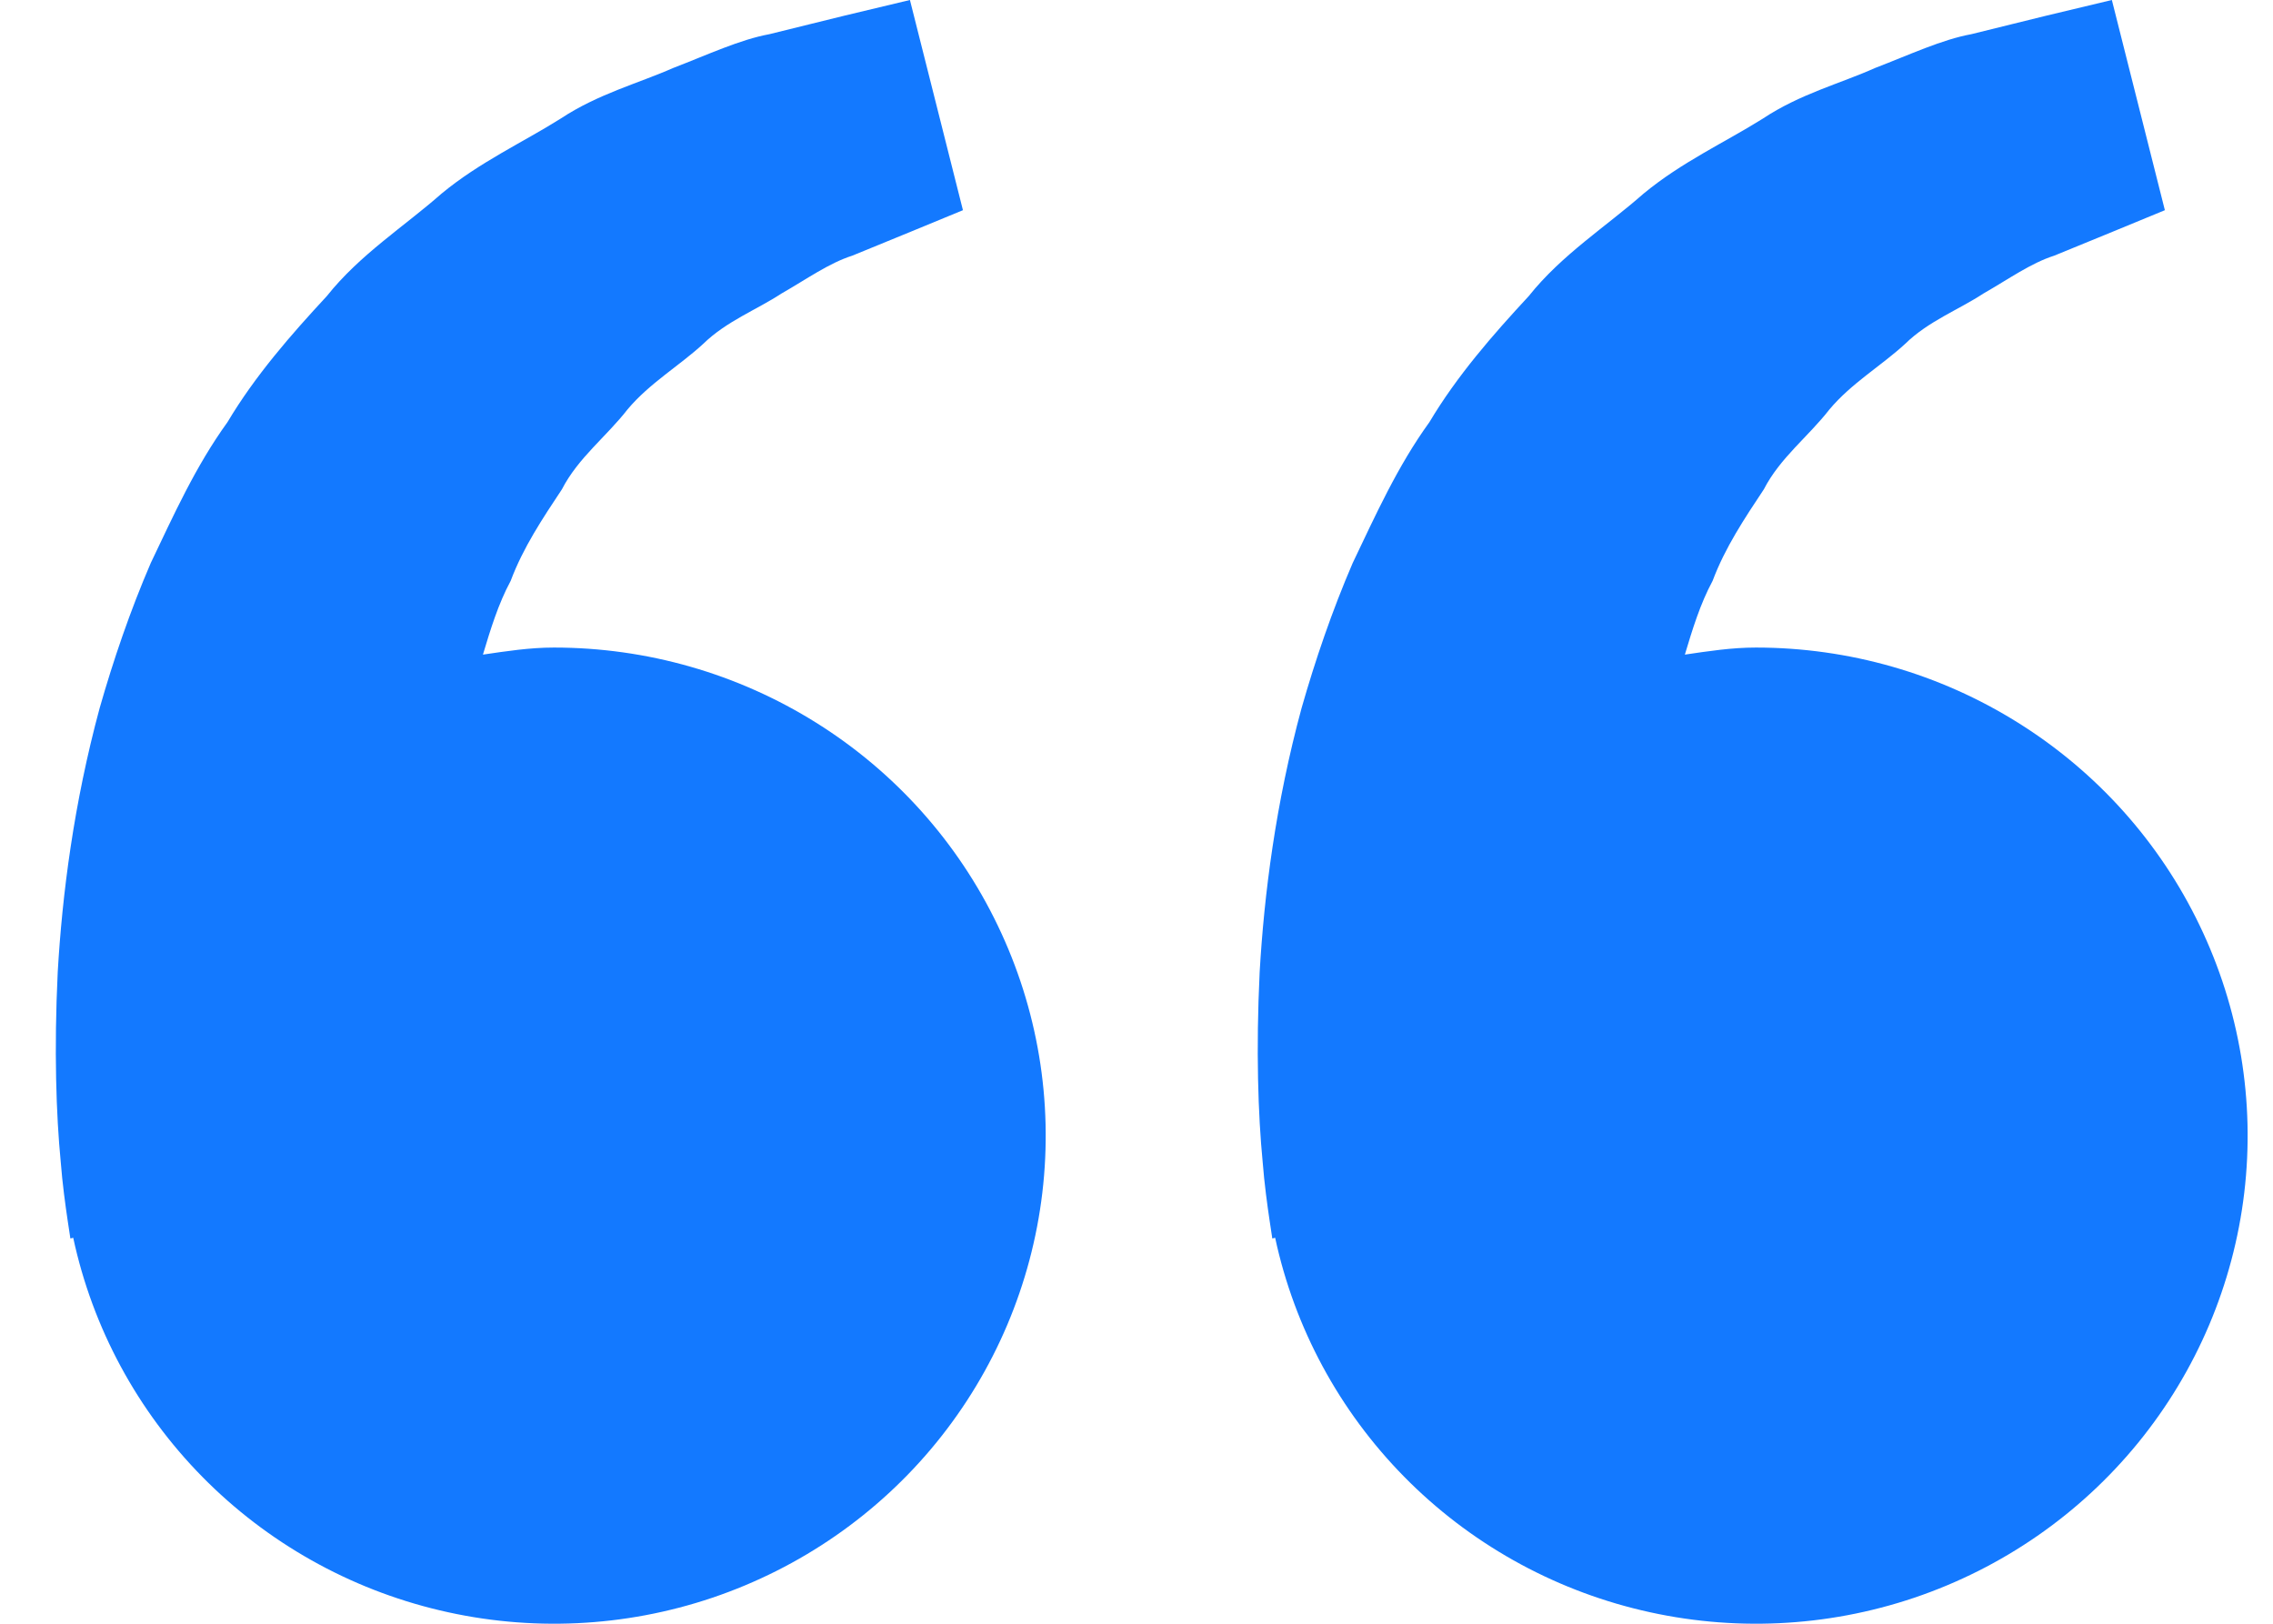 <svg width="28" height="20" viewBox="0 0 28 20" fill="none" xmlns="http://www.w3.org/2000/svg">
<path d="M6.824 7.976C6.524 7.976 6.236 8.021 5.949 8.063C6.042 7.753 6.138 7.438 6.291 7.154C6.445 6.743 6.684 6.386 6.922 6.027C7.122 5.638 7.473 5.375 7.731 5.042C8.002 4.719 8.371 4.504 8.663 4.235C8.95 3.955 9.325 3.814 9.624 3.617C9.936 3.439 10.208 3.242 10.499 3.149L11.224 2.852L11.862 2.589L11.209 0L10.406 0.192C10.149 0.257 9.835 0.331 9.478 0.421C9.114 0.488 8.725 0.671 8.291 0.838C7.863 1.027 7.368 1.156 6.908 1.46C6.445 1.752 5.91 1.995 5.439 2.385C4.983 2.787 4.432 3.136 4.026 3.647C3.582 4.126 3.143 4.628 2.802 5.2C2.408 5.745 2.14 6.343 1.857 6.935C1.602 7.527 1.396 8.132 1.228 8.72C0.909 9.898 0.766 11.018 0.711 11.976C0.665 12.935 0.692 13.733 0.748 14.31C0.769 14.582 0.806 14.847 0.833 15.03L0.867 15.255L0.902 15.246C1.141 16.357 1.692 17.377 2.491 18.189C3.29 19.001 4.305 19.572 5.417 19.835C6.529 20.099 7.694 20.045 8.777 19.679C9.859 19.313 10.816 18.651 11.535 17.768C12.254 16.885 12.706 15.819 12.84 14.691C12.974 13.564 12.783 12.422 12.29 11.398C11.798 10.373 11.023 9.508 10.056 8.903C9.088 8.297 7.968 7.976 6.824 7.976ZM21.63 7.976C21.33 7.976 21.042 8.021 20.755 8.063C20.848 7.753 20.944 7.438 21.097 7.154C21.251 6.743 21.49 6.386 21.728 6.027C21.928 5.638 22.279 5.375 22.537 5.042C22.808 4.719 23.177 4.504 23.469 4.235C23.755 3.955 24.131 3.814 24.43 3.617C24.742 3.439 25.014 3.242 25.305 3.149L26.03 2.852L26.668 2.589L26.015 0L25.212 0.192C24.955 0.257 24.641 0.331 24.284 0.421C23.92 0.488 23.531 0.671 23.097 0.838C22.671 1.029 22.174 1.156 21.714 1.462C21.25 1.753 20.716 1.996 20.245 2.386C19.789 2.788 19.238 3.137 18.832 3.647C18.388 4.126 17.949 4.628 17.608 5.2C17.214 5.745 16.946 6.343 16.663 6.935C16.408 7.527 16.202 8.132 16.034 8.72C15.714 9.898 15.572 11.018 15.517 11.976C15.471 12.935 15.498 13.733 15.554 14.31C15.575 14.582 15.612 14.847 15.639 15.03L15.673 15.255L15.708 15.246C15.947 16.357 16.498 17.377 17.297 18.189C18.096 19.001 19.111 19.572 20.223 19.835C21.335 20.099 22.5 20.045 23.583 19.679C24.665 19.313 25.622 18.651 26.341 17.768C27.06 16.885 27.512 15.819 27.646 14.691C27.78 13.564 27.589 12.422 27.096 11.398C26.604 10.373 25.829 9.508 24.861 8.903C23.894 8.297 22.774 7.976 21.63 7.976Z" fill="#1379FF"/>
</svg>
